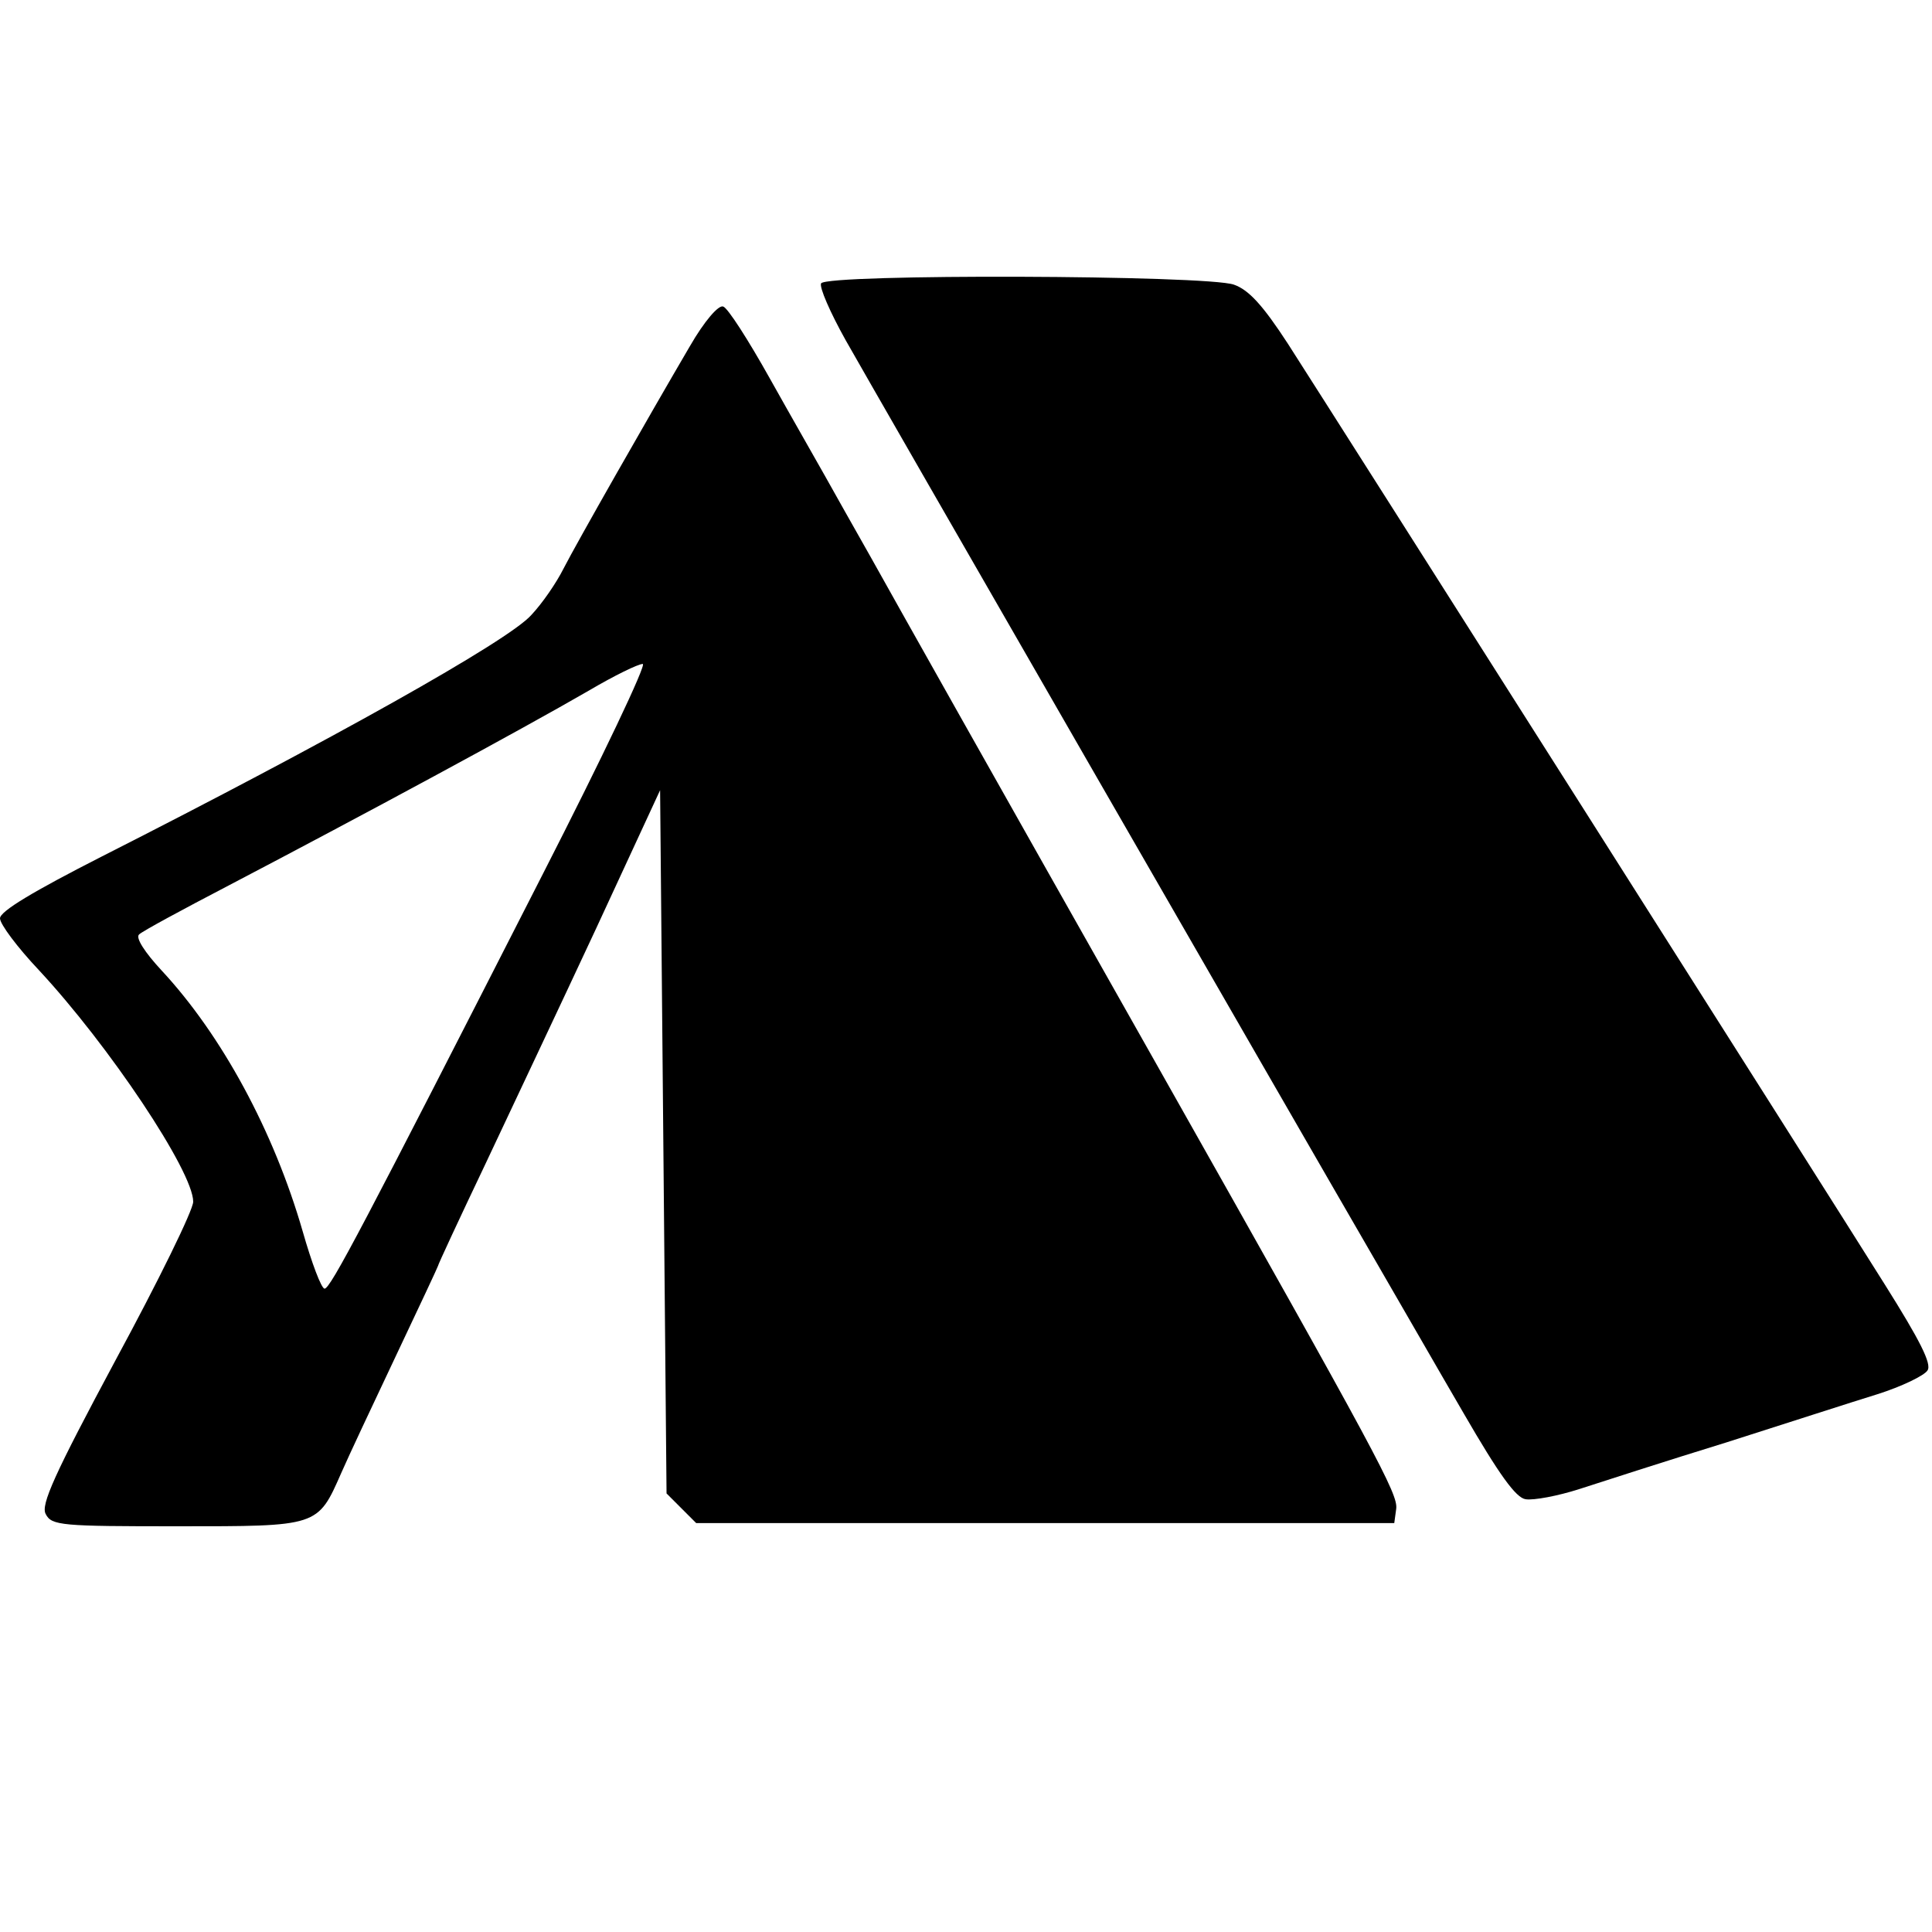 <?xml version="1.0" standalone="no"?>
<!DOCTYPE svg PUBLIC "-//W3C//DTD SVG 20010904//EN"
 "http://www.w3.org/TR/2001/REC-SVG-20010904/DTD/svg10.dtd">
<svg version="1.0" xmlns="http://www.w3.org/2000/svg"
 width="300pt" height="300pt" viewBox="0 0 300 300"
 preserveAspectRatio="xMidYMid meet">
<g transform="translate(0,300) scale(0.1,-0.1)"
fill="#000000" stroke="none">
<path d="M1275 2560 c-3 -6 14 -45 38 -88 40 -71 696 -1211 827 -1437 32 -55
91 -158 133 -230 55 -95 81 -131 96 -133 12 -2 50 5 84 16 34 11 136 44 227
72 91 29 196 63 235 75 38 12 73 29 78 37 7 10 -12 47 -66 133 -87 139 -850
1341 -927 1461 -39 60 -61 84 -84 92 -42 15 -632 17 -641 2z"/>
<path d="M1071 2462 c-65 -111 -175 -304 -196 -345 -11 -22 -33 -54 -50 -72
-35 -40 -314 -196 -667 -375 -106 -54 -158 -85 -158 -96 0 -9 27 -45 60 -80
109 -117 240 -313 240 -360 0 -13 -54 -123 -120 -245 -96 -179 -117 -226 -109
-240 9 -18 25 -19 204 -19 220 0 218 -1 255 83 10 23 48 104 84 180 36 76 66
140 66 141 0 2 33 73 73 157 40 85 118 250 173 368 l99 214 5 -546 5 -546 23
-23 23 -23 542 0 542 0 3 22 c3 23 -27 79 -368 683 -273 483 -400 709 -448
795 -25 44 -57 101 -71 126 -14 25 -53 93 -86 152 -33 59 -65 109 -72 111 -7
3 -29 -22 -52 -62z m-228 -819 c-282 -553 -330 -644 -339 -644 -5 0 -20 40
-34 89 -45 156 -126 305 -219 405 -26 28 -41 51 -35 56 5 5 68 39 139 76 212
111 451 240 560 303 39 23 76 41 83 41 7 1 -63 -146 -155 -326z"/>
</g>
</svg>
